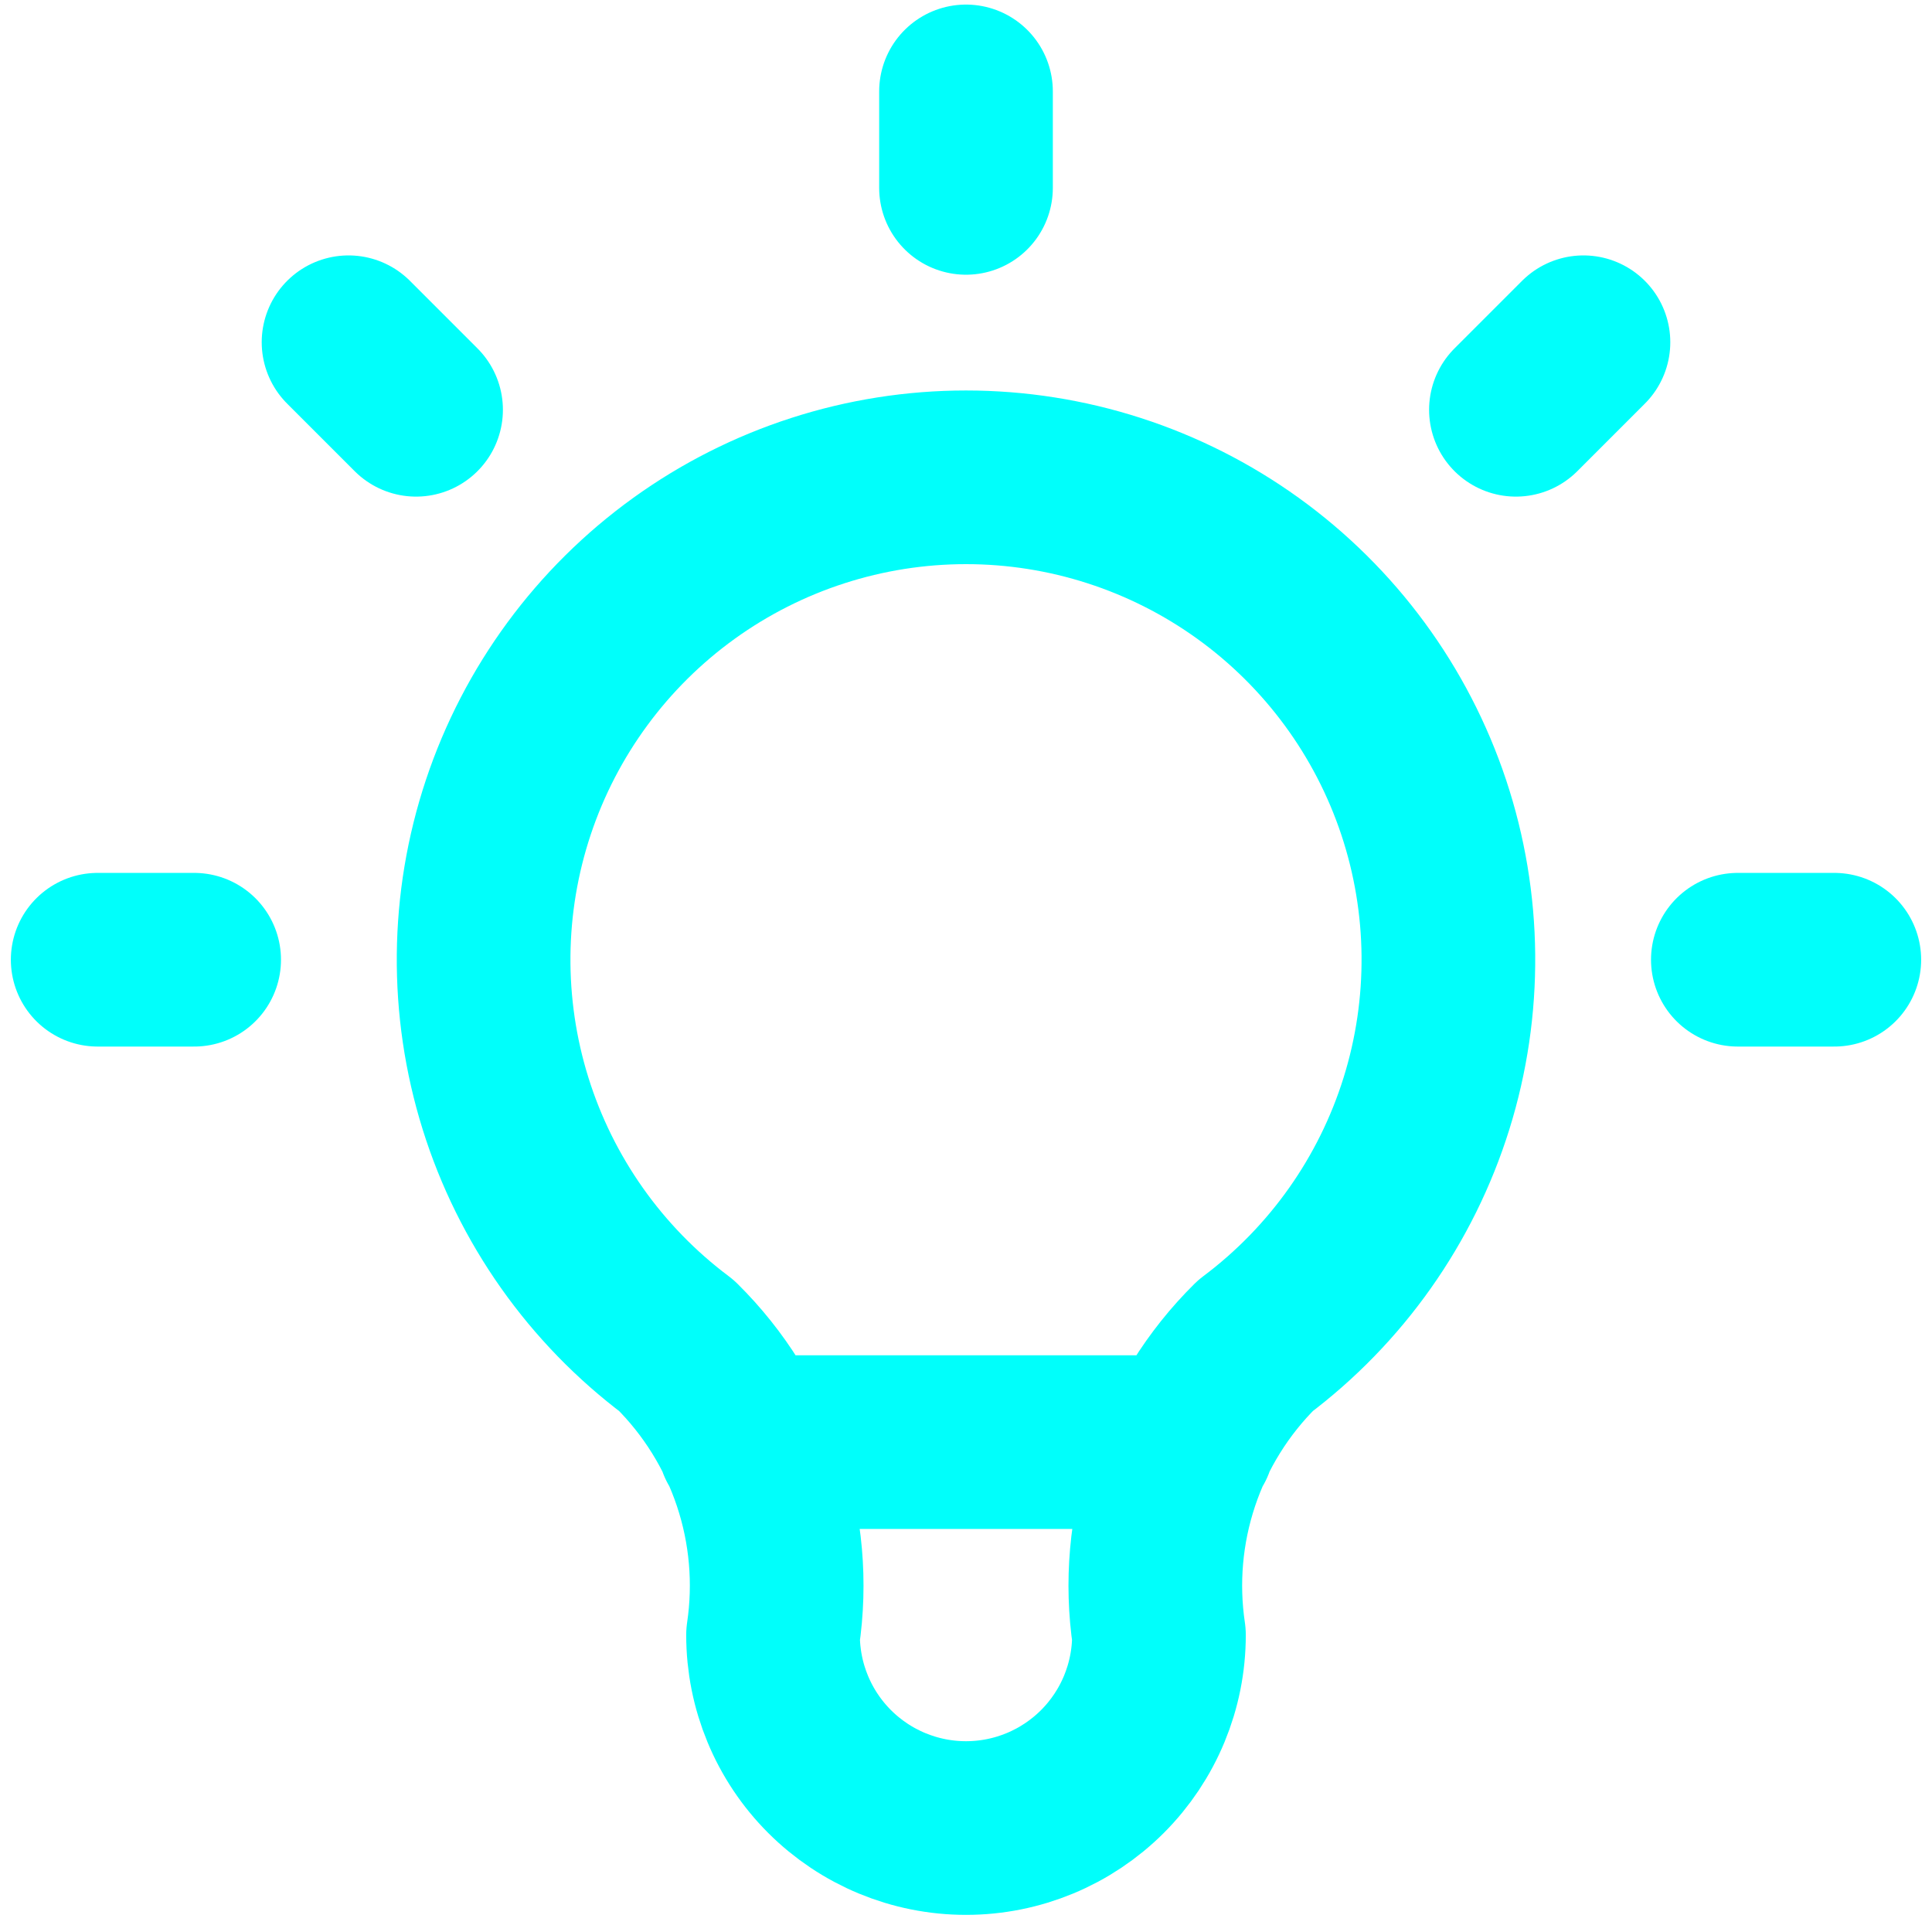 <svg width="89" height="89" viewBox="0 0 89 89" fill="none" xmlns="http://www.w3.org/2000/svg">
<path d="M4.5 44.211H8.944M44.5 4.211V8.655M80.056 44.211H84.5M16.056 15.766L19.167 18.877M72.944 15.766L69.833 18.877M34.278 66.433H54.722M31.167 61.989C27.435 59.19 24.679 55.288 23.289 50.837C21.898 46.385 21.943 41.608 23.418 37.183C24.893 32.759 27.723 28.91 31.506 26.183C35.29 23.456 39.836 21.988 44.5 21.988C49.164 21.988 53.71 23.456 57.494 26.183C61.277 28.91 64.107 32.759 65.582 37.183C67.057 41.608 67.102 46.385 65.711 50.837C64.321 55.288 61.565 59.19 57.833 61.989C56.098 63.706 54.791 65.808 54.019 68.125C53.247 70.441 53.031 72.906 53.389 75.322C53.389 77.679 52.452 79.94 50.785 81.607C49.118 83.274 46.858 84.211 44.5 84.211C42.142 84.211 39.882 83.274 38.215 81.607C36.548 79.94 35.611 77.679 35.611 75.322C35.969 72.906 35.753 70.441 34.981 68.125C34.209 65.808 32.902 63.706 31.167 61.989Z" stroke="#00FFFB" stroke-width="8" stroke-linecap="round" stroke-linejoin="round"/>
</svg>
